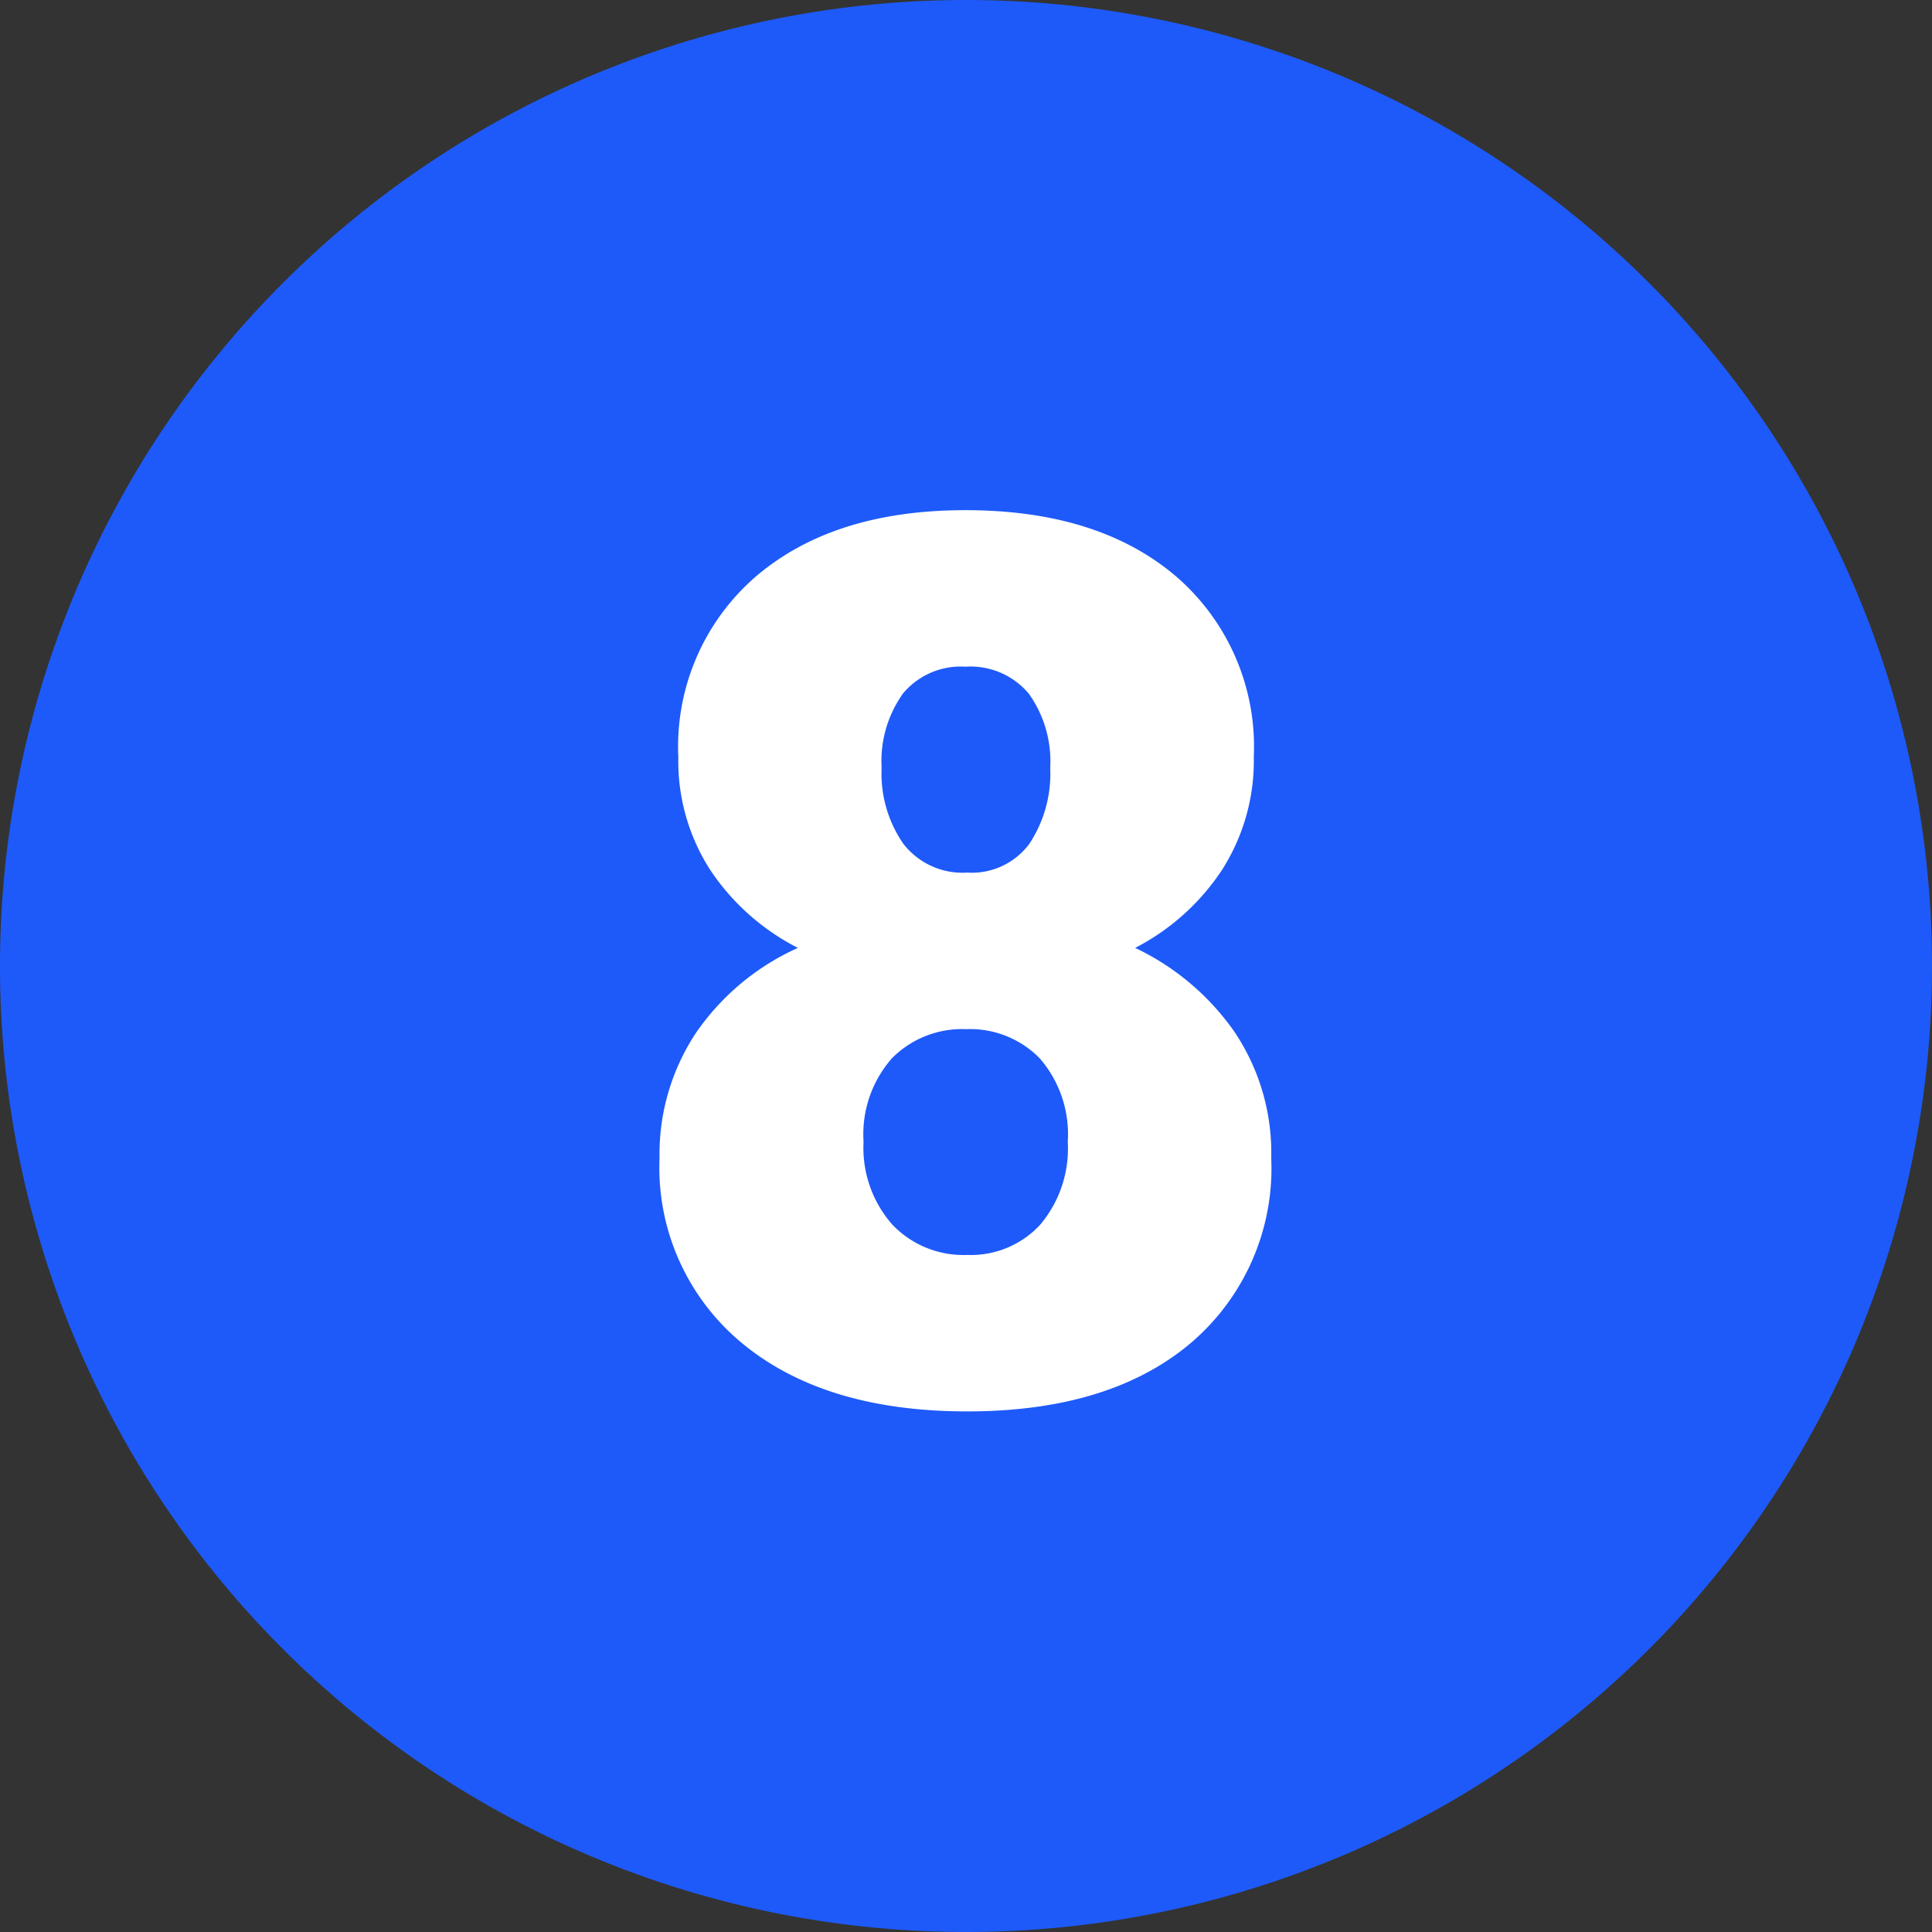 <svg xmlns="http://www.w3.org/2000/svg" width="80.78" height="80.78" viewBox="0 0 80.78 80.78">
  <rect x="0" y="0" width="80.78" height="80.78" fill="#333333" stroke="none"/>
  <g id="n8" transform="translate(1227.89 9680.341)">
    <path id="Trazado_832002" data-name="Trazado 832002" d="M187.89,80.049a40.39,40.39,0,1,1-40.39-40.39,40.39,40.39,0,0,1,40.39,40.39" transform="translate(-1335 -9720)" fill="#1e5af9"/>
    <path id="Trazado_838598" data-name="Trazado 838598" d="M26.961-26.861a8.462,8.462,0,0,1-1.322,4.708A9.626,9.626,0,0,1,22-18.88a10.593,10.593,0,0,1,4.154,3.512,9.062,9.062,0,0,1,1.536,5.274,9.592,9.592,0,0,1-3.386,7.754Q20.92.5,14.979.5,9.012.5,5.563-2.354a9.525,9.525,0,0,1-3.449-7.741,9.176,9.176,0,0,1,1.51-5.211A10.271,10.271,0,0,1,7.9-18.88a9.68,9.68,0,0,1-3.675-3.273A8.4,8.4,0,0,1,2.9-26.861a9.4,9.4,0,0,1,3.247-7.552Q9.39-37.182,14.9-37.182q5.563,0,8.811,2.769A9.4,9.4,0,0,1,26.961-26.861ZM19.183-10.774a4.839,4.839,0,0,0-1.171-3.487,4.076,4.076,0,0,0-3.084-1.221,4.117,4.117,0,0,0-3.1,1.221,4.807,4.807,0,0,0-1.183,3.487,4.849,4.849,0,0,0,1.2,3.461,4.1,4.1,0,0,0,3.134,1.271A3.944,3.944,0,0,0,18.025-7.3,4.936,4.936,0,0,0,19.183-10.774ZM14.9-30.637a3.135,3.135,0,0,0-2.606,1.12,4.862,4.862,0,0,0-.894,3.109,5.153,5.153,0,0,0,.906,3.172,3.127,3.127,0,0,0,2.668,1.208,3,3,0,0,0,2.606-1.208,5.315,5.315,0,0,0,.869-3.172,4.872,4.872,0,0,0-.894-3.1A3.177,3.177,0,0,0,14.9-30.637Z" transform="translate(-1202.428 -9621.828)" fill="#fff"/>
  </g>
</svg>

